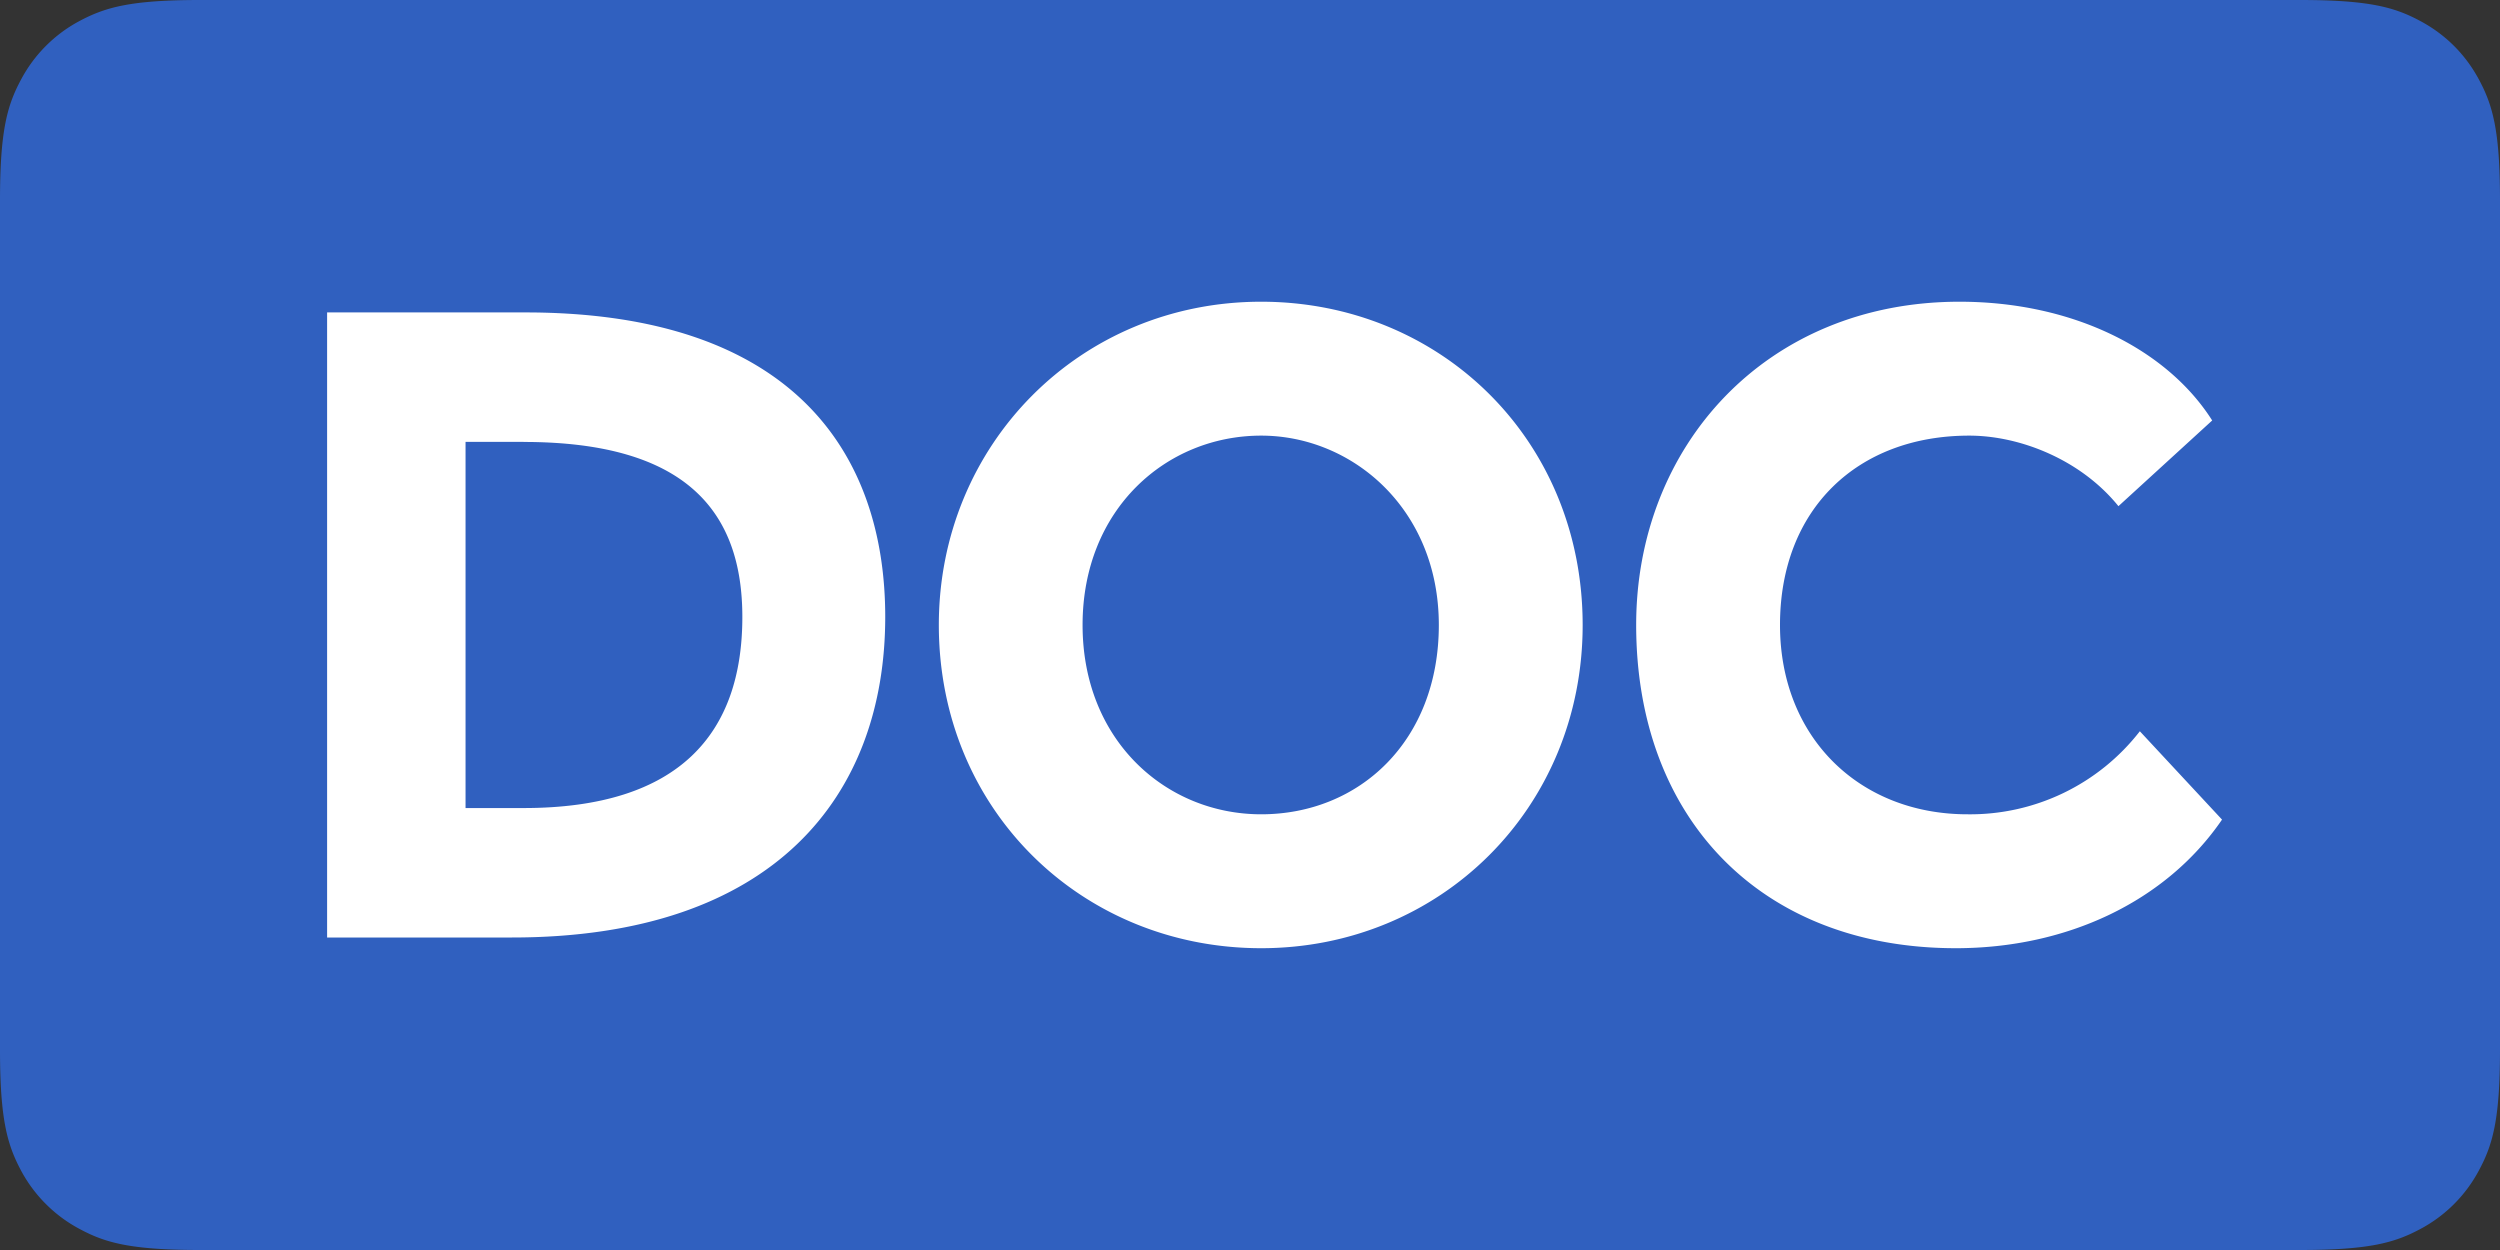 <svg xmlns="http://www.w3.org/2000/svg" width="32" height="16"><rect width="100%" height="100%" fill="#333333" stroke="none"/><g fill="none" fill-rule="evenodd"><path fill="#3060BF" d="M2.564 0h26.872c.892 0 1.215.093 1.54.267.327.174.583.43.757.756.174.326.267.65.267 1.54v10.873c0 .892-.093 1.215-.267 1.54a1.81 1.81 0 01-.756.757c-.326.174-.65.267-1.54.267H2.563c-.892 0-1.215-.093-1.54-.267a1.817 1.817 0 01-.757-.756C.093 14.65 0 14.327 0 13.437V2.563c0-.892.093-1.215.267-1.54a1.81 1.81 0 01.756-.757C1.35.093 1.673 0 2.563 0z"/><path fill="#FFF" fill-rule="nonzero" d="M4.187 12V3.999h2.538c3.429 0 4.606 1.806 4.606 3.898C11.33 10.183 9.914 12 6.553 12H4.187zm2.515-6.344h-.743v4.687h.743c2 0 2.8-.96 2.8-2.446 0-1.35-.72-2.24-2.8-2.24zM12.017 8c0-2.31 1.806-4.138 4.126-4.138 2.286 0 4.115 1.76 4.115 4.138 0 2.354-1.83 4.137-4.115 4.137-2.286 0-4.126-1.76-4.126-4.138zm1.84 0c0 1.485 1.074 2.423 2.286 2.423 1.257 0 2.274-.938 2.274-2.423 0-1.486-1.108-2.424-2.274-2.424-1.212 0-2.286.938-2.286 2.424zM27.39 9.36l1.052 1.131c-.72 1.052-1.99 1.646-3.407 1.646-2.491 0-4.092-1.657-4.092-4.138 0-2.285 1.658-4.137 4.138-4.137 1.463 0 2.663.617 3.235 1.52l-1.2 1.097c-.48-.594-1.258-.903-1.91-.903-1.428 0-2.422.938-2.422 2.424 0 1.44 1.017 2.423 2.4 2.423A2.75 2.75 0 0027.39 9.36z"/></g></svg>